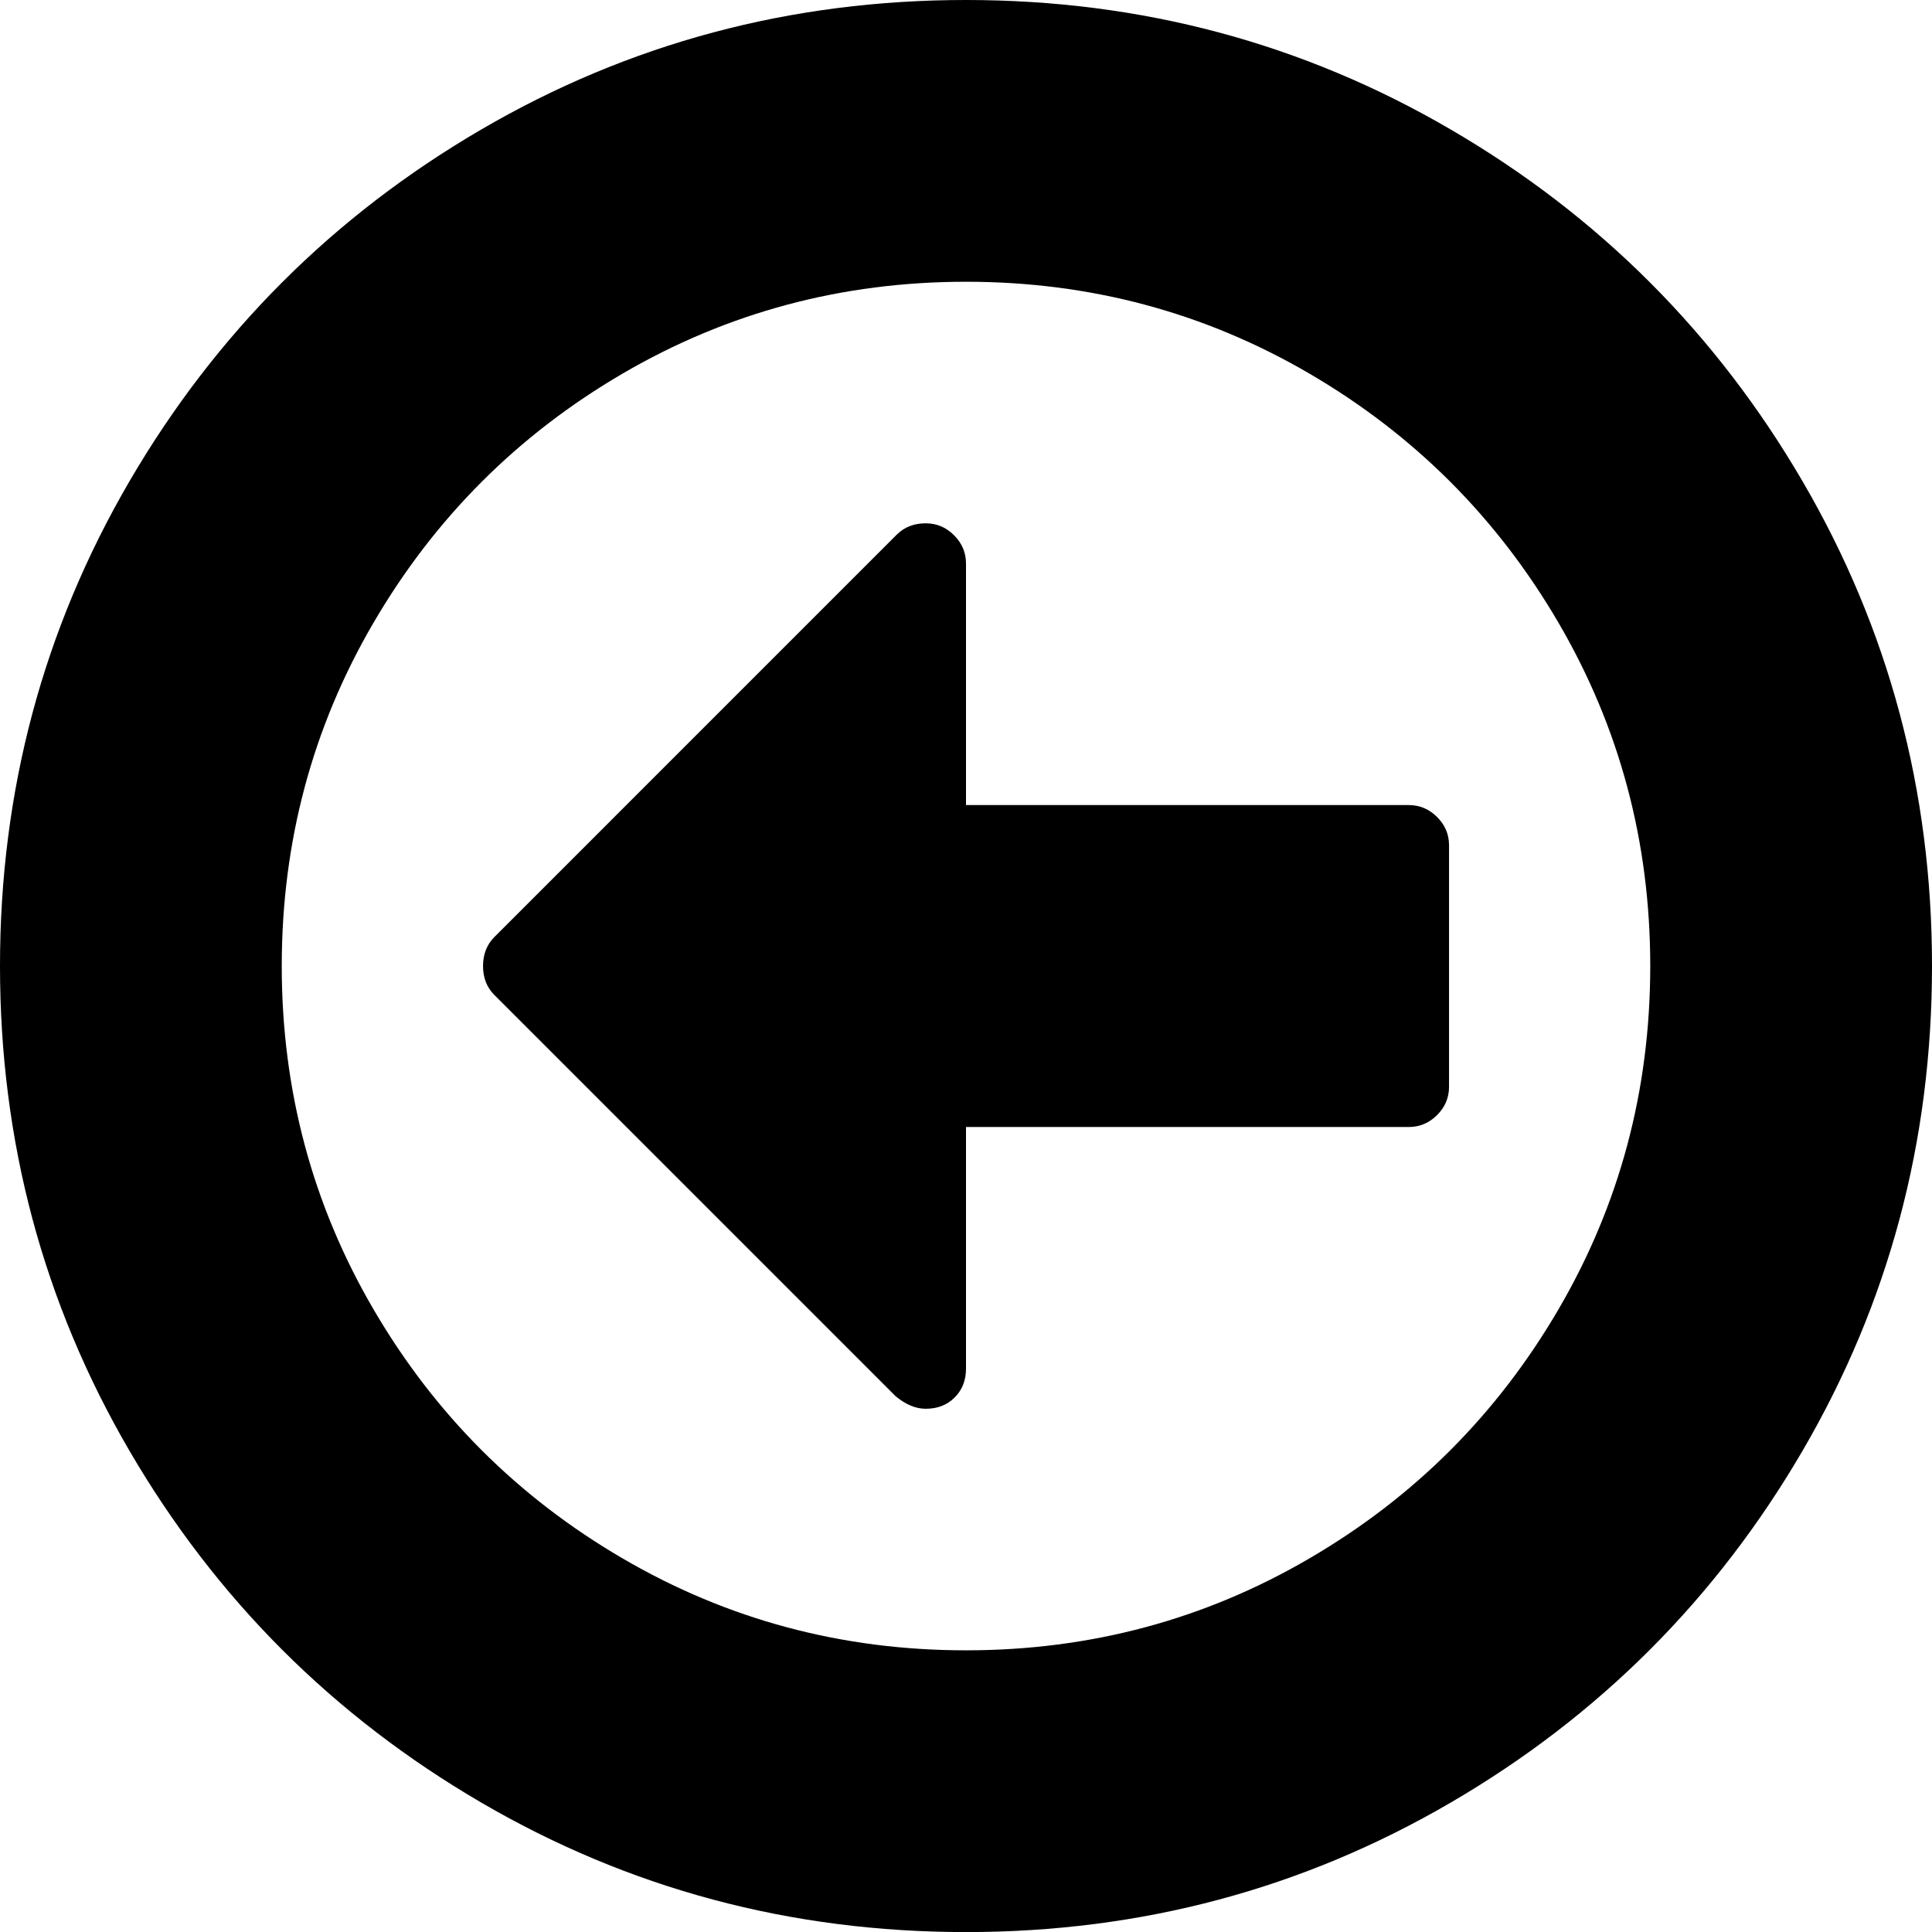 <svg width="25.714" height="25.714" viewBox="0 -49.286 25.714 25.714" xmlns="http://www.w3.org/2000/svg"><path d="M19.286 -38.036L19.286 -34.821C19.286 -34.676 19.233 -34.551 19.127 -34.445C19.021 -34.339 18.895 -34.286 18.75 -34.286L12.857 -34.286L12.857 -31.071C12.857 -30.915 12.807 -30.787 12.706 -30.686C12.606 -30.586 12.478 -30.536 12.321 -30.536C12.188 -30.536 12.054 -30.592 11.92 -30.703L6.579 -36.044C6.479 -36.144 6.429 -36.272 6.429 -36.429C6.429 -36.585 6.479 -36.713 6.579 -36.814L11.936 -42.171C12.037 -42.271 12.165 -42.321 12.321 -42.321C12.467 -42.321 12.592 -42.268 12.698 -42.162C12.804 -42.056 12.857 -41.931 12.857 -41.786L12.857 -38.571L18.75 -38.571C18.895 -38.571 19.021 -38.518 19.127 -38.412C19.233 -38.306 19.286 -38.181 19.286 -38.036ZM21.964 -36.429C21.964 -38.08 21.557 -39.604 20.742 -40.999C19.927 -42.394 18.823 -43.499 17.427 -44.314C16.032 -45.128 14.509 -45.536 12.857 -45.536C11.205 -45.536 9.682 -45.128 8.287 -44.314C6.892 -43.499 5.787 -42.394 4.972 -40.999C4.157 -39.604 3.75 -38.08 3.75 -36.429C3.75 -34.777 4.157 -33.253 4.972 -31.858C5.787 -30.463 6.892 -29.358 8.287 -28.544C9.682 -27.729 11.205 -27.321 12.857 -27.321C14.509 -27.321 16.032 -27.729 17.427 -28.544C18.823 -29.358 19.927 -30.463 20.742 -31.858C21.557 -33.253 21.964 -34.777 21.964 -36.429ZM25.714 -36.429C25.714 -34.096 25.14 -31.945 23.99 -29.975C22.84 -28.005 21.281 -26.445 19.311 -25.296C17.341 -24.146 15.19 -23.571 12.857 -23.571C10.525 -23.571 8.373 -24.146 6.403 -25.296C4.434 -26.445 2.874 -28.005 1.724 -29.975C0.575 -31.945 0 -34.096 0 -36.429C0 -38.761 0.575 -40.912 1.724 -42.882C2.874 -44.852 4.434 -46.412 6.403 -47.561C8.373 -48.711 10.525 -49.286 12.857 -49.286C15.19 -49.286 17.341 -48.711 19.311 -47.561C21.281 -46.412 22.84 -44.852 23.99 -42.882C25.14 -40.912 25.714 -38.761 25.714 -36.429ZM25.714 -36.429"></path></svg>